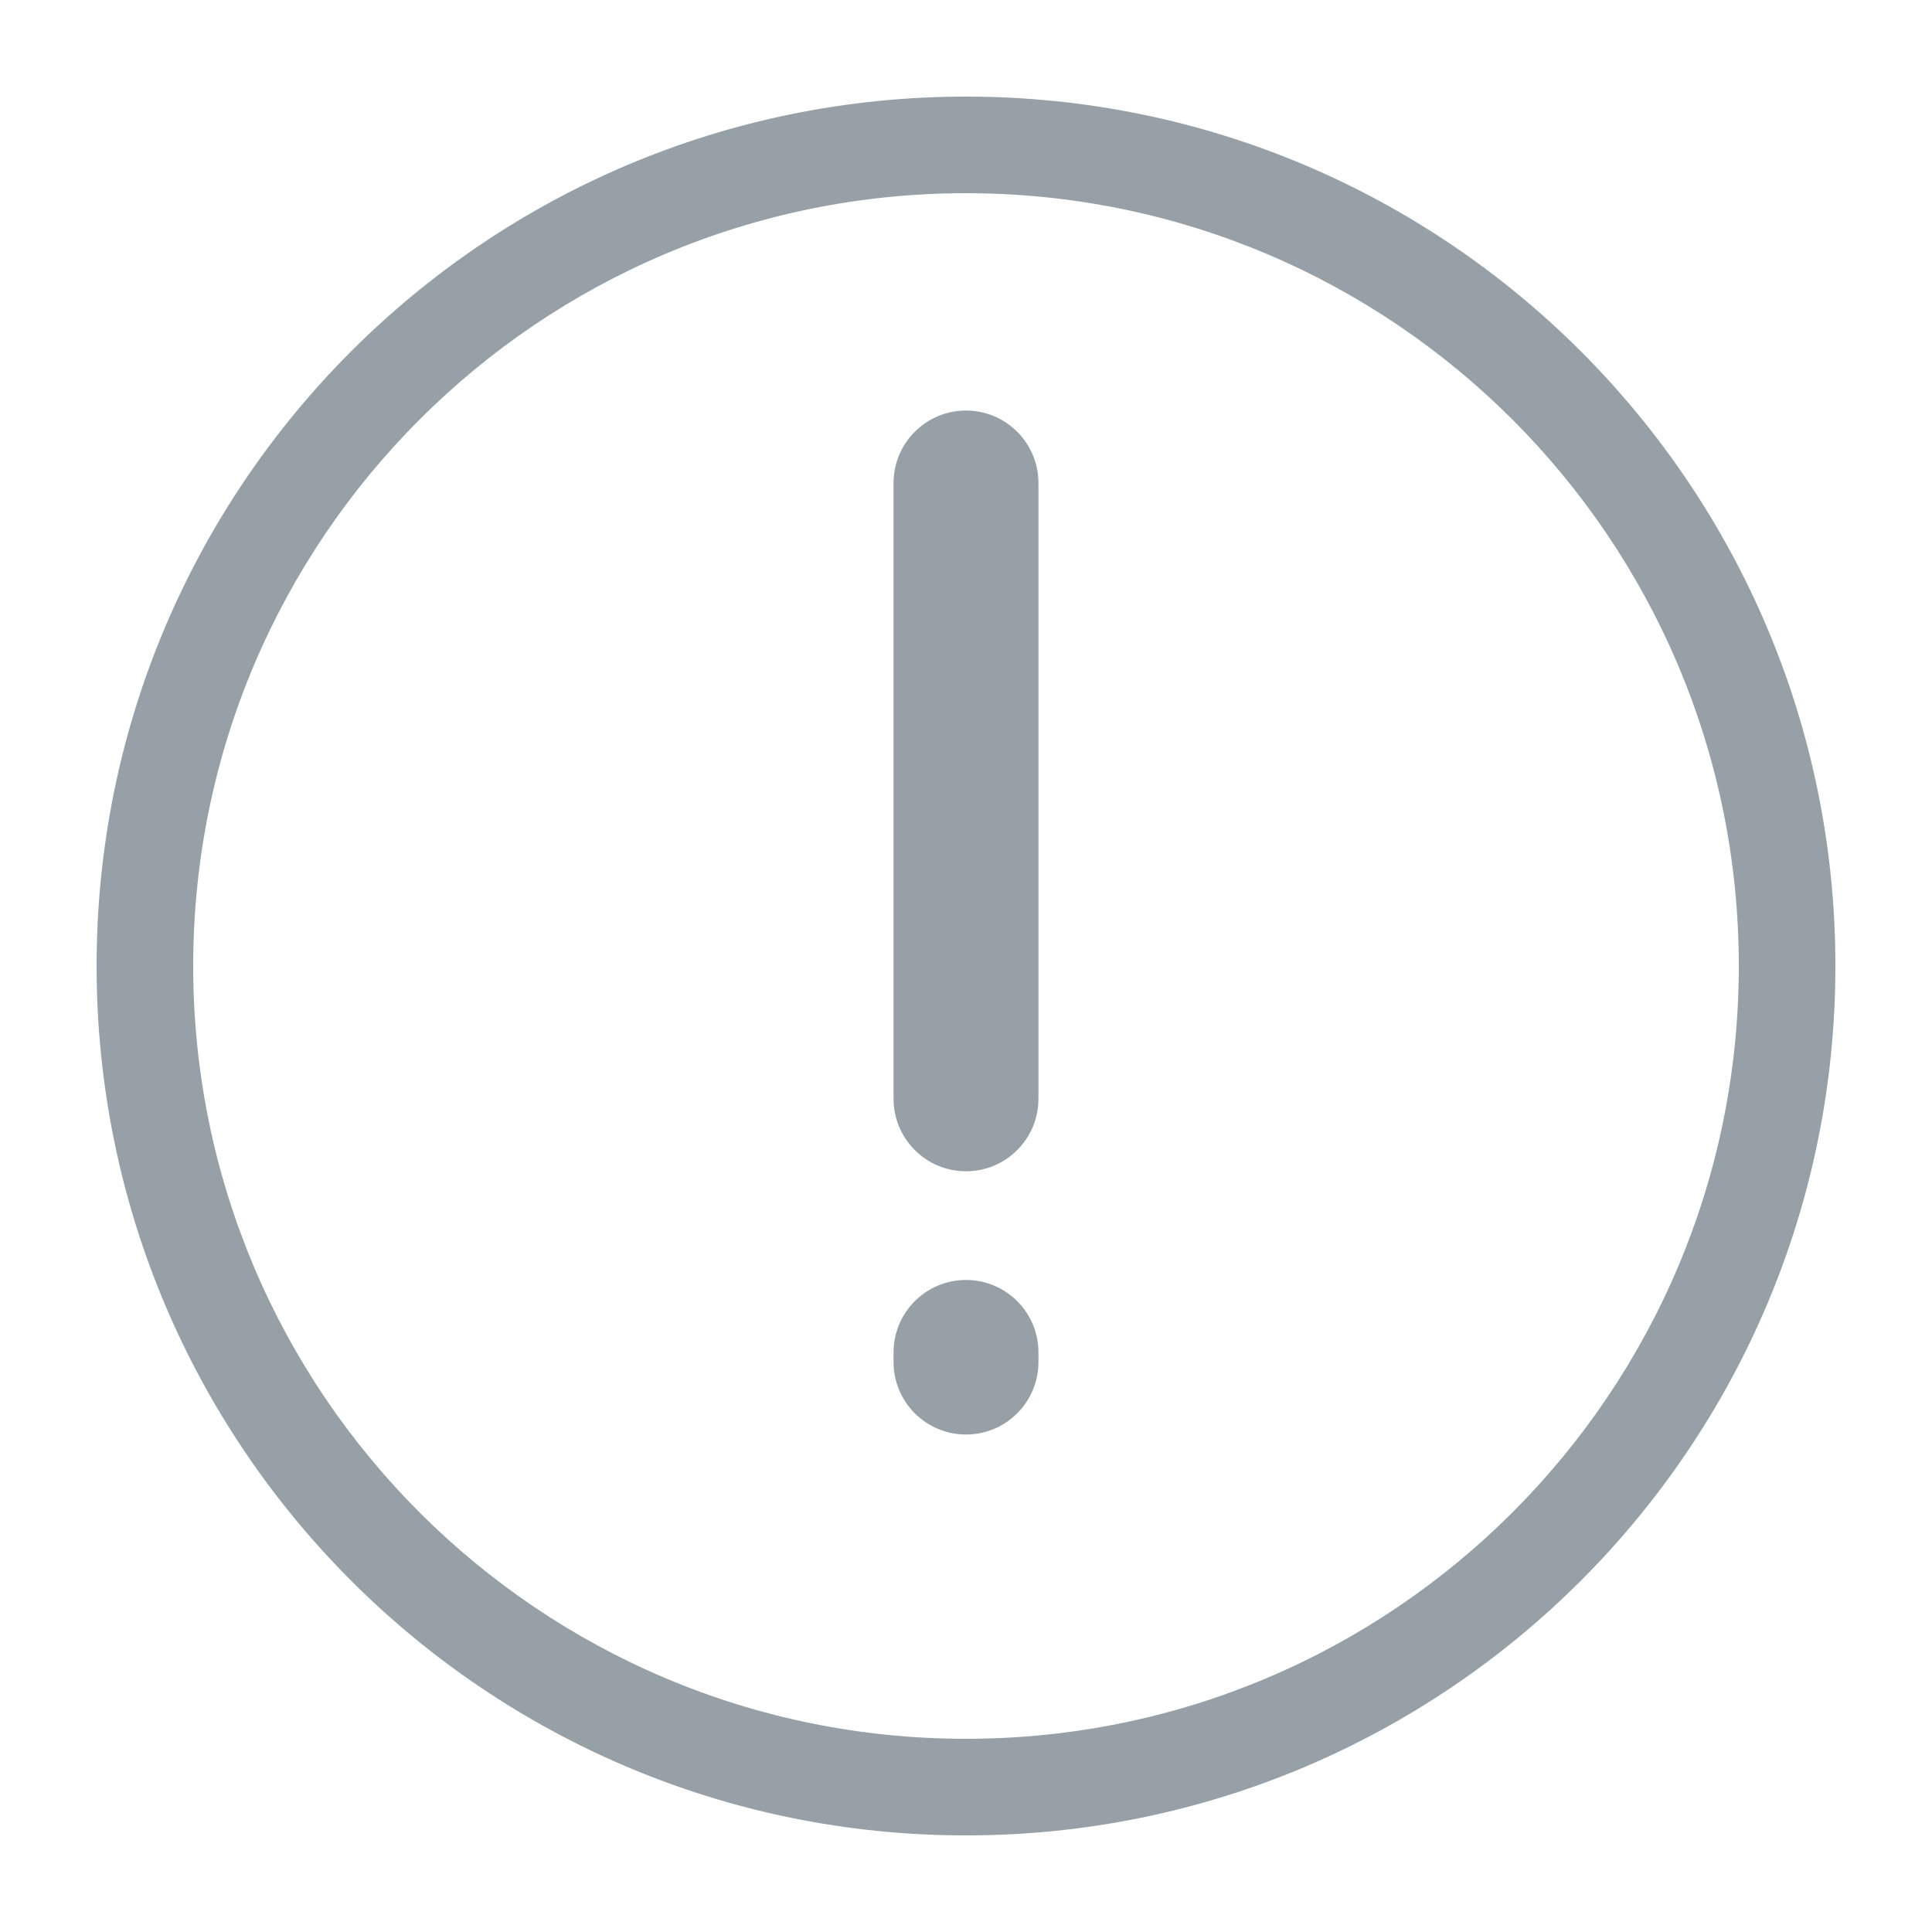 <svg width="20" height="20" viewBox="0 0 20 20" fill="none" xmlns="http://www.w3.org/2000/svg">
<path fill-rule="evenodd" clip-rule="evenodd" d="M10 4.25C10.414 4.25 10.75 4.586 10.75 5V11.375C10.75 11.789 10.414 12.125 10 12.125C9.586 12.125 9.25 11.789 9.25 11.375V5C9.25 4.586 9.586 4.25 10 4.25ZM10 13.25C10.414 13.25 10.75 13.586 10.75 14V14.1C10.75 14.514 10.414 14.85 10 14.85C9.586 14.85 9.25 14.514 9.25 14.1V14C9.25 13.586 9.586 13.25 10 13.25Z" fill="#97A0A7"/>
<path fill-rule="evenodd" clip-rule="evenodd" d="M10 18C14.418 18 18 14.418 18 10C18 5.582 14.418 2 10 2C5.582 2 2 5.582 2 10C2 14.418 5.582 18 10 18ZM10 19C14.971 19 19 14.971 19 10C19 5.029 14.971 1 10 1C5.029 1 1 5.029 1 10C1 14.971 5.029 19 10 19Z" fill="#97A0A7"/>
</svg>
